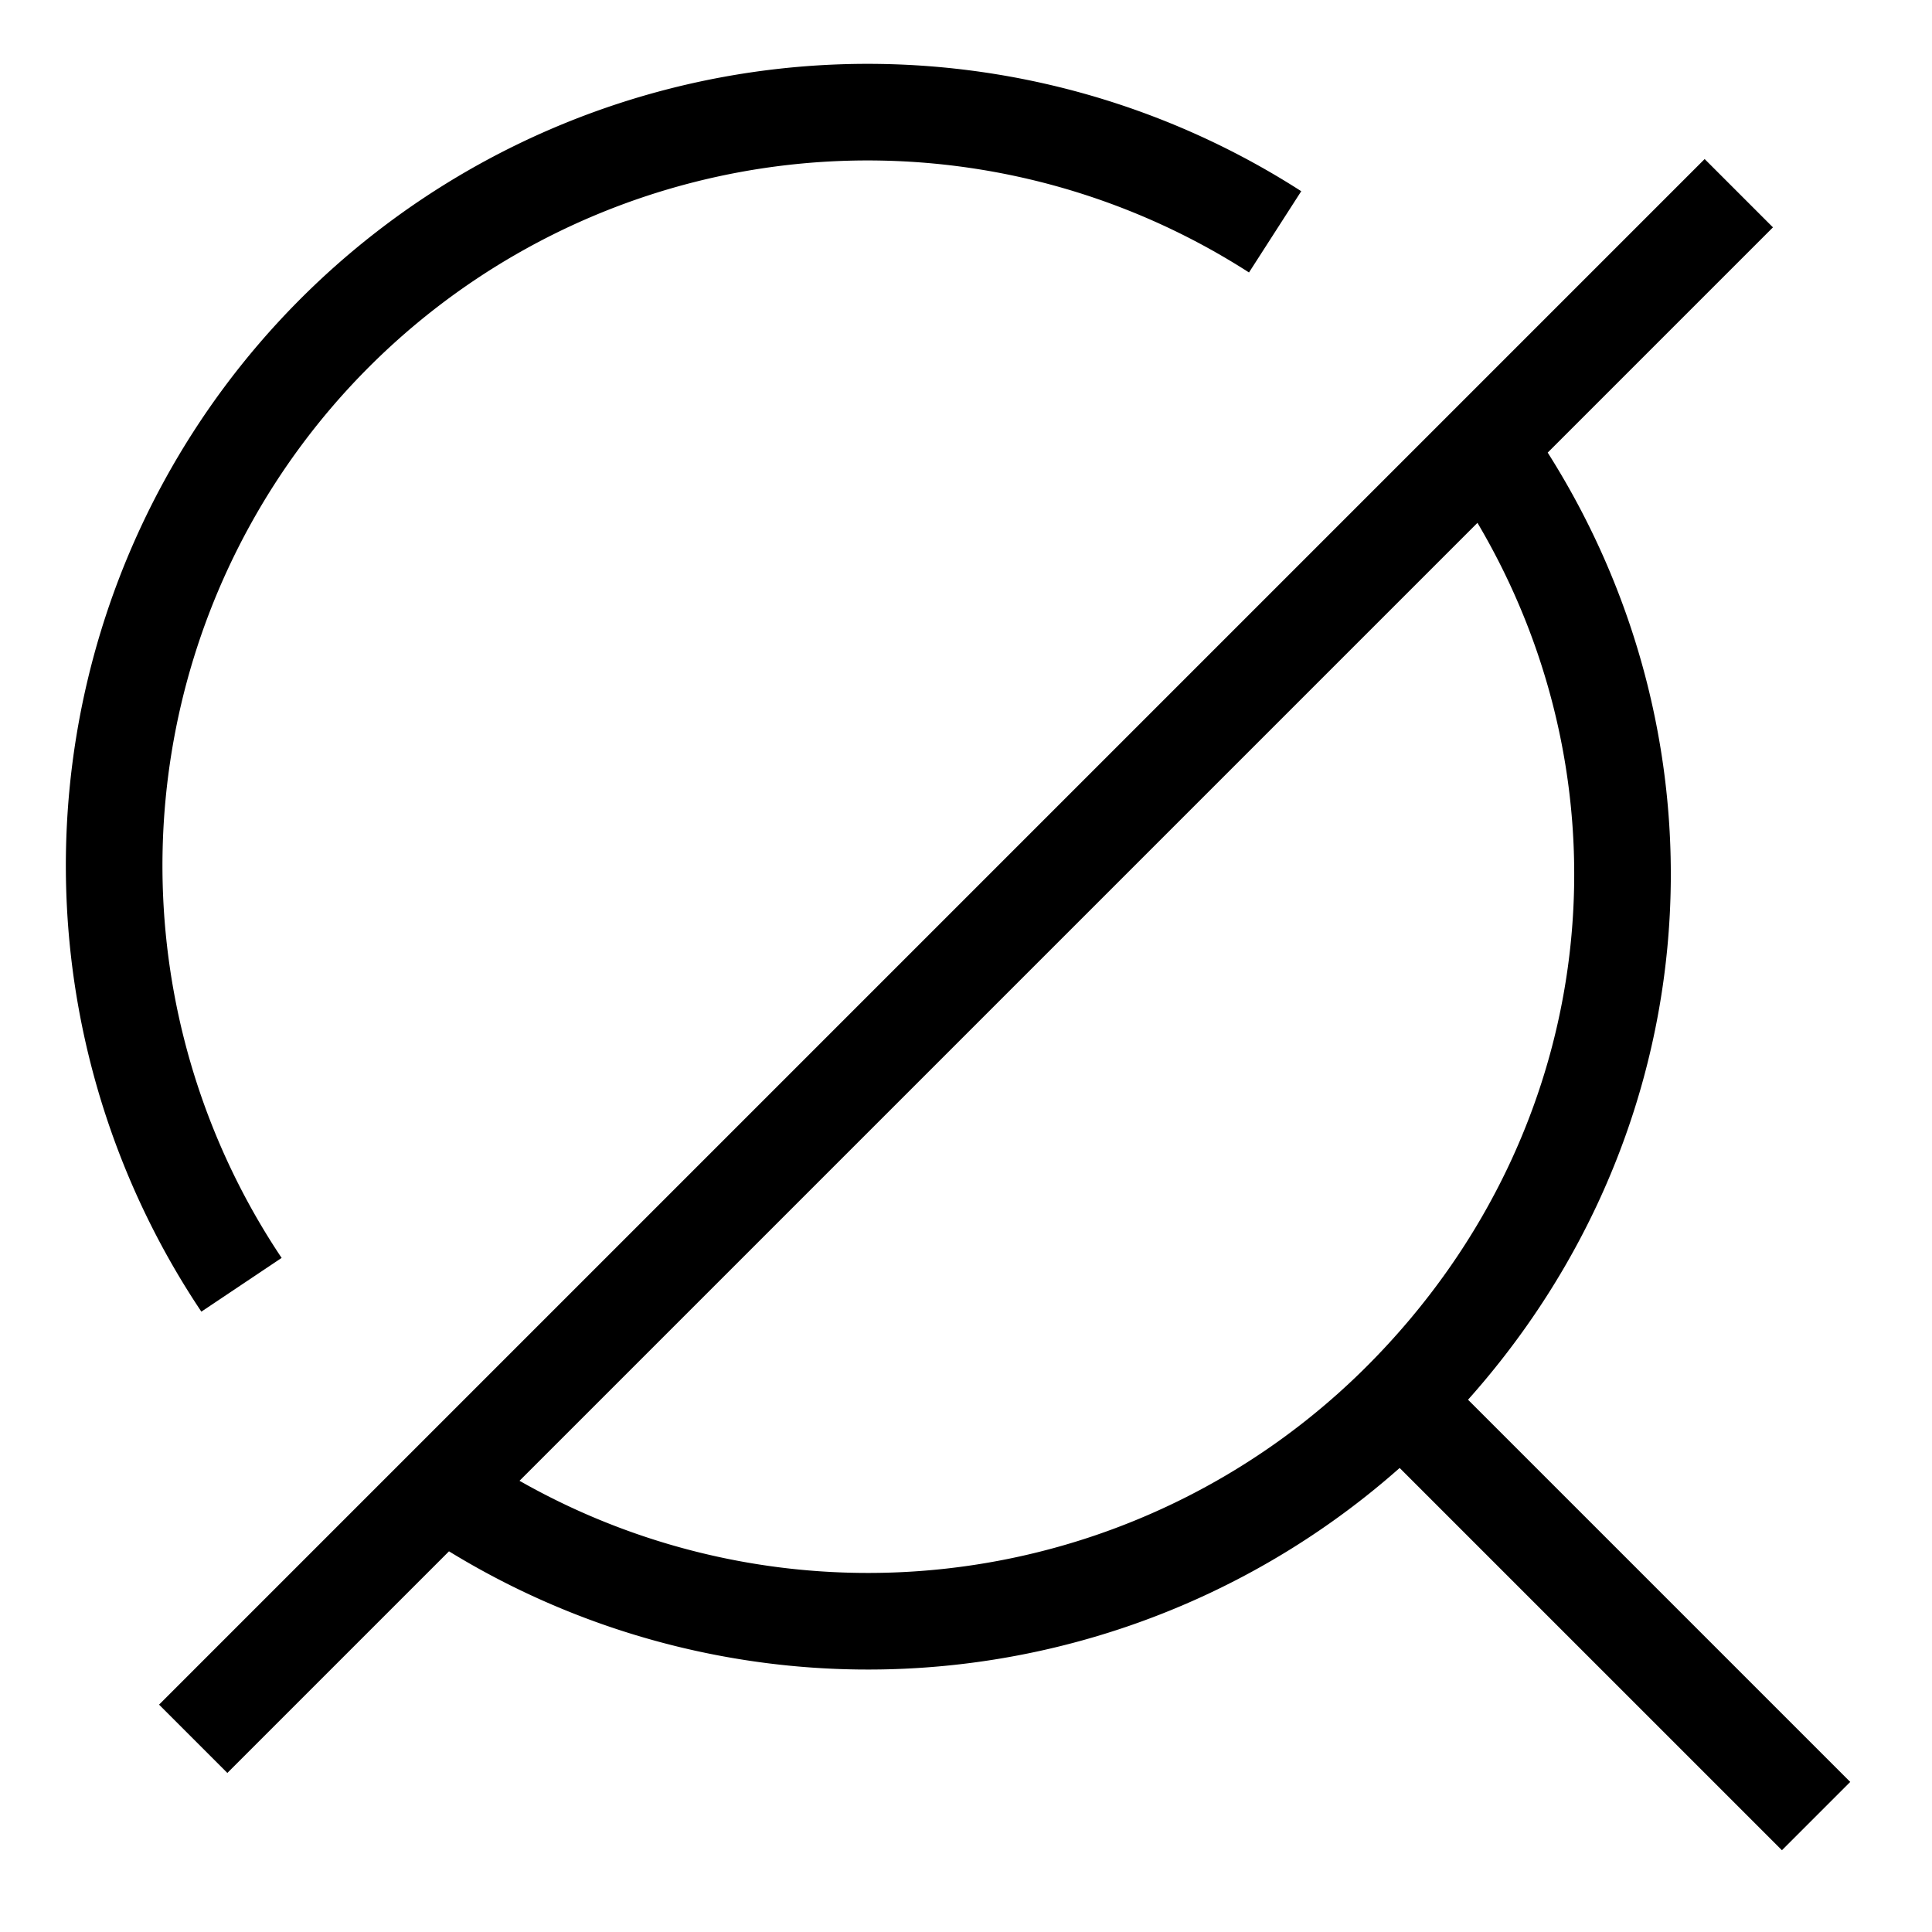 <?xml version="1.0" encoding="utf-8"?><!-- Uploaded to: SVG Repo, www.svgrepo.com, Generator: SVG Repo Mixer Tools -->
<svg
  width="40"
  height="40"
  viewBox="0 0 20 20"
  fill="none"
  fillRule="evenodd"
  stroke="currentColor"
  strokeLinecap="round"
  strokeLinejoin="round"
>
  <path
    d="M15.5 4.8c2 3 1.7 7-1 9.7h0l4.3 4.3-4.3-4.3a7.8 7.8 0 01-9.8 1m-2.2-2.2A7.8 7.8 0 0113.2 2.4M2 18L18 2"
  ></path>
</svg>
